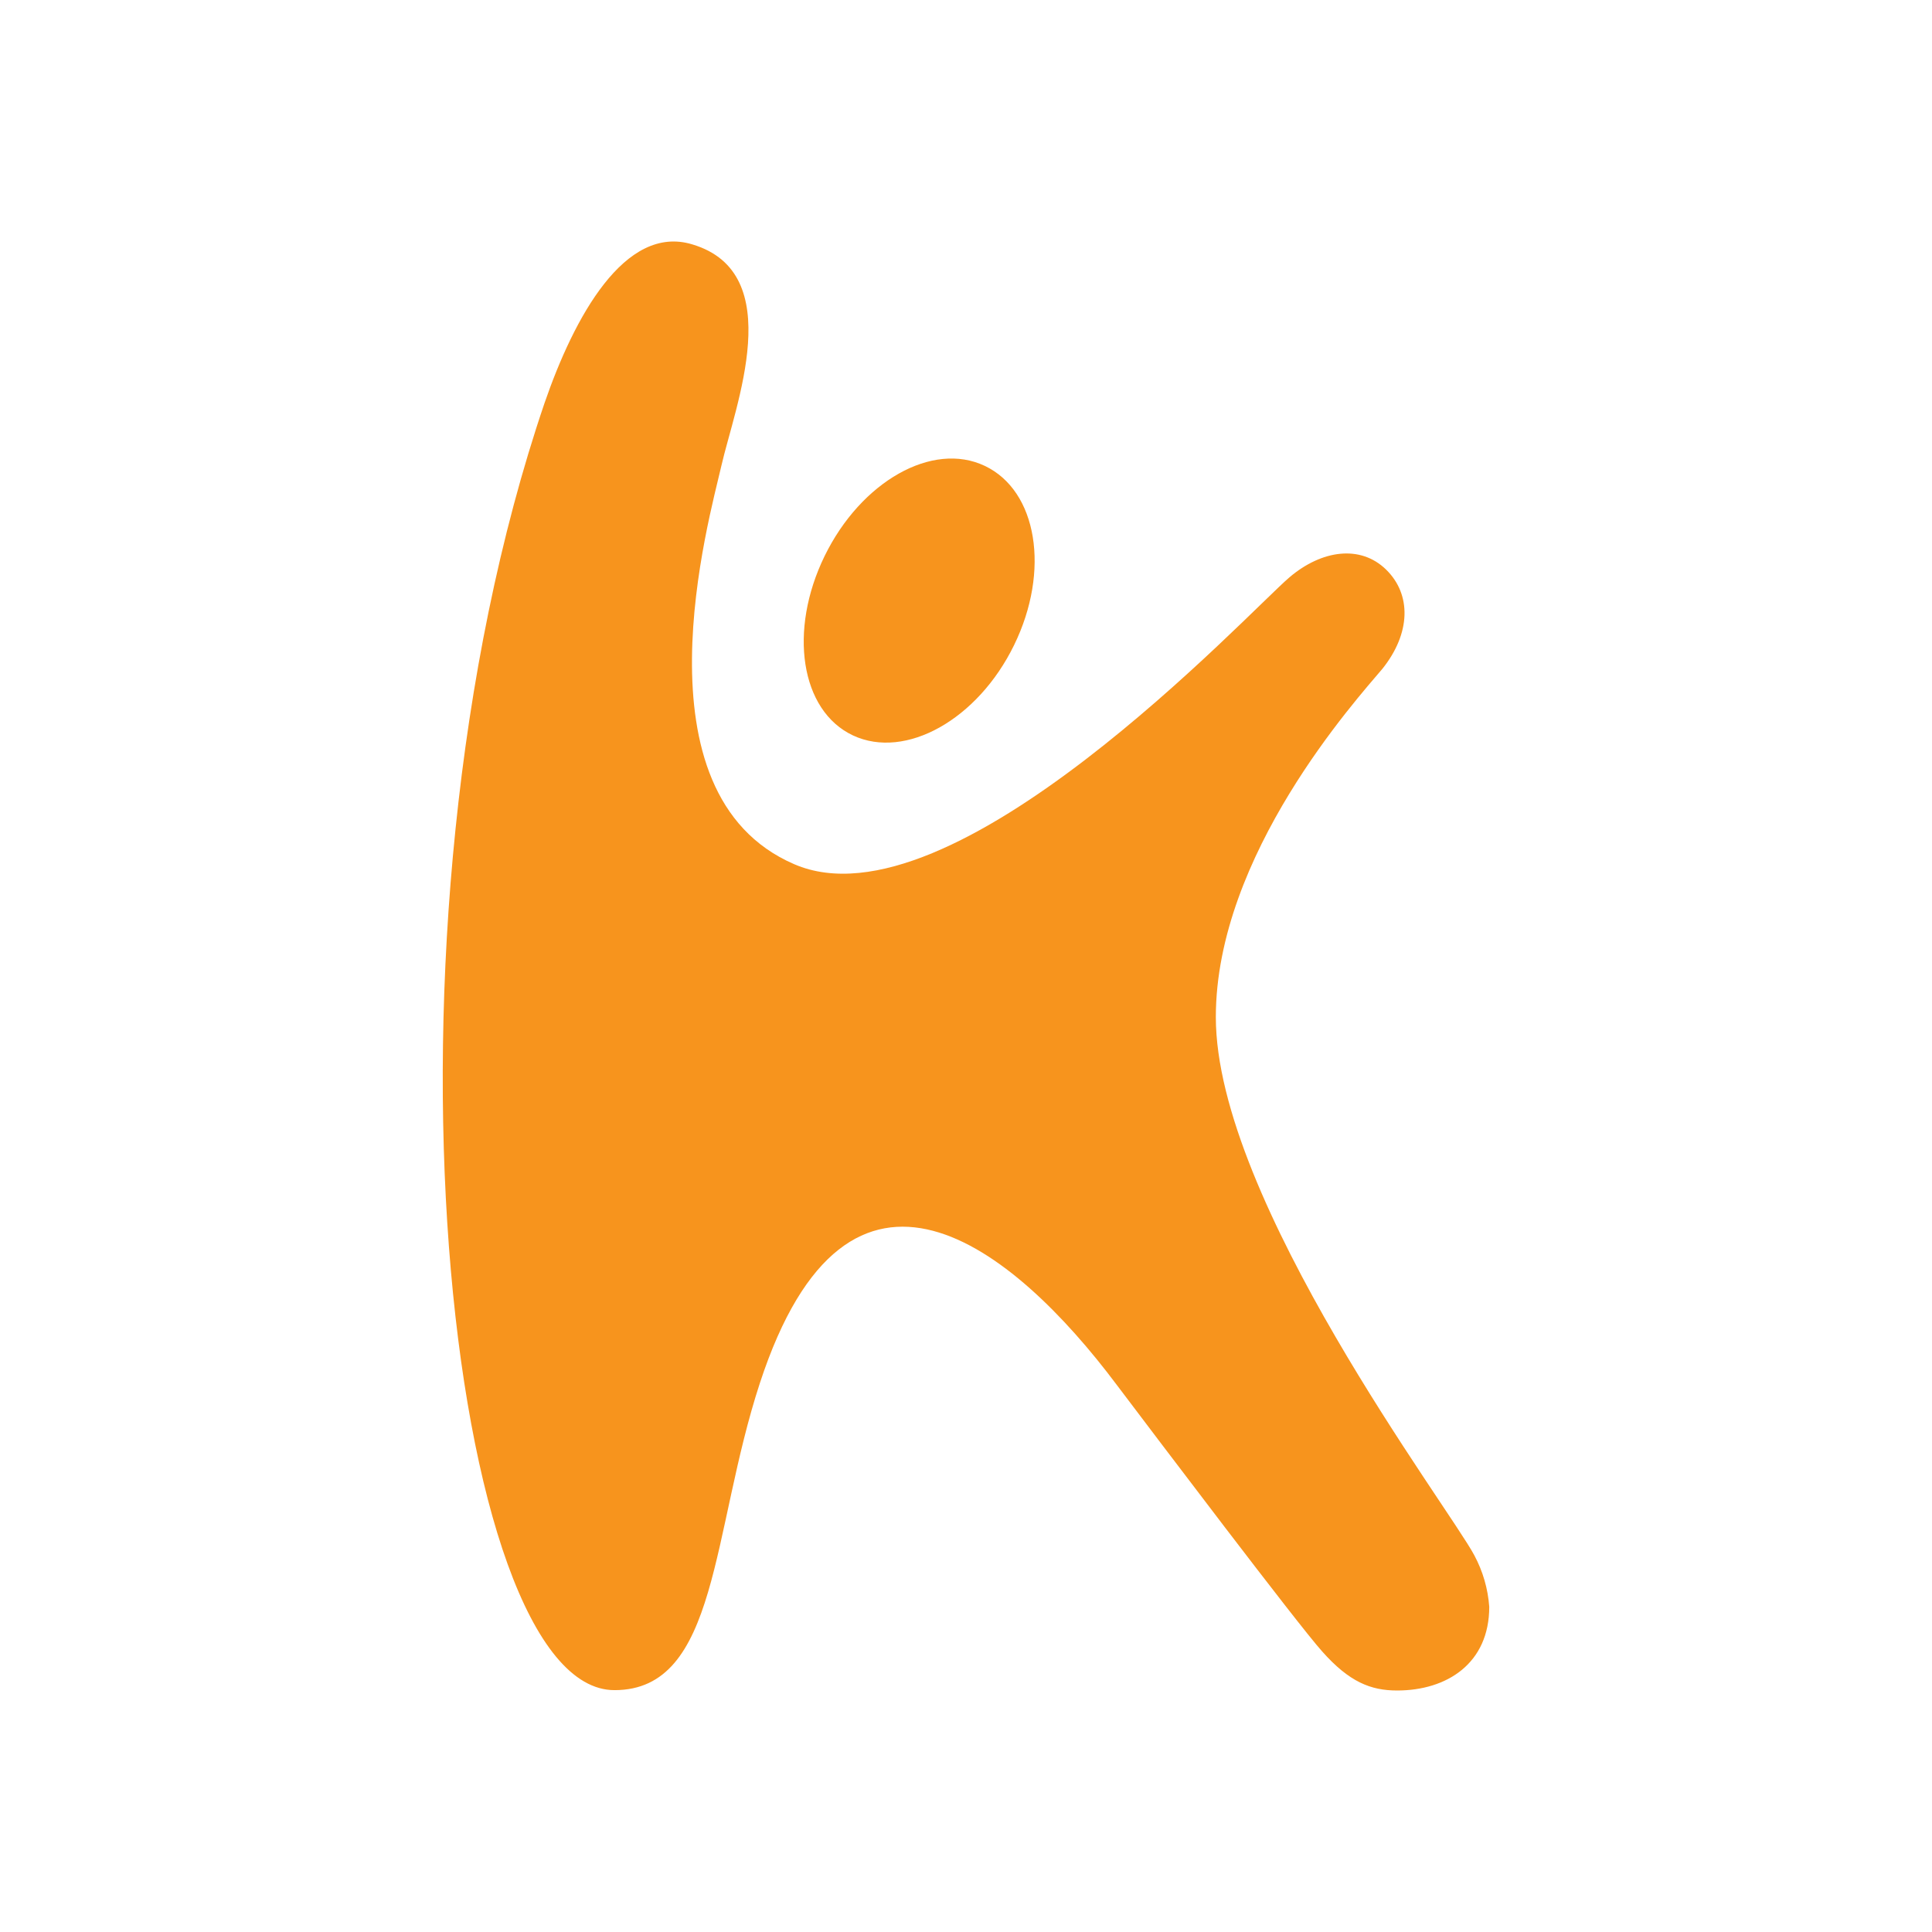 <?xml version="1.0" encoding="UTF-8"?>
<svg width="48px" height="48px" viewBox="0 0 48 48" version="1.1" xmlns="http://www.w3.org/2000/svg" xmlns:xlink="http://www.w3.org/1999/xlink">
    <!-- Generator: Sketch 63.1 (92452) - https://sketch.com -->
    <title>kareo</title>
    <desc>Created with Sketch.</desc>
    <g id="kareo" stroke="none" stroke-width="1" fill="none" fill-rule="evenodd">
        <path d="M17.201,6.072 C19.59,6.784 18.257,10.102 17.923,11.57 C17.63,12.862 15.665,19.714 19.73,21.47 C23.654,23.169 31.02,15.206 32.041,14.339 C32.84,13.663 33.798,13.53 34.435,14.149 C35.072,14.769 35.053,15.733 34.344,16.618 C33.703,17.378 30.207,21.236 30.207,25.27 C30.207,29.822 35.993,37.439 36.63,38.643 C36.842,39.039 36.968,39.474 37,39.921 C37,41.328 35.948,42 34.71,42 C34.055,42 33.522,41.788 32.85,41.031 C32.231,40.341 28.74,35.723 27.737,34.396 C25.185,30.994 21.085,27.632 18.881,34.356 C17.67,38.05 17.855,41.991 15.268,41.991 C11.117,42 9.026,23.253 13.529,10.013 C14.26,7.89 15.521,5.559 17.201,6.072 Z M20.488,13.813 C21.392,11.964 23.162,10.955 24.467,11.575 C25.772,12.194 26.098,14.18 25.194,16.029 C24.291,17.878 22.498,18.882 21.193,18.272 C19.883,17.657 19.585,15.662 20.488,13.813 Z" id="Combined-Shape" fill="#F7941D" fill-rule="nonzero"></path>
    </g>
</svg>